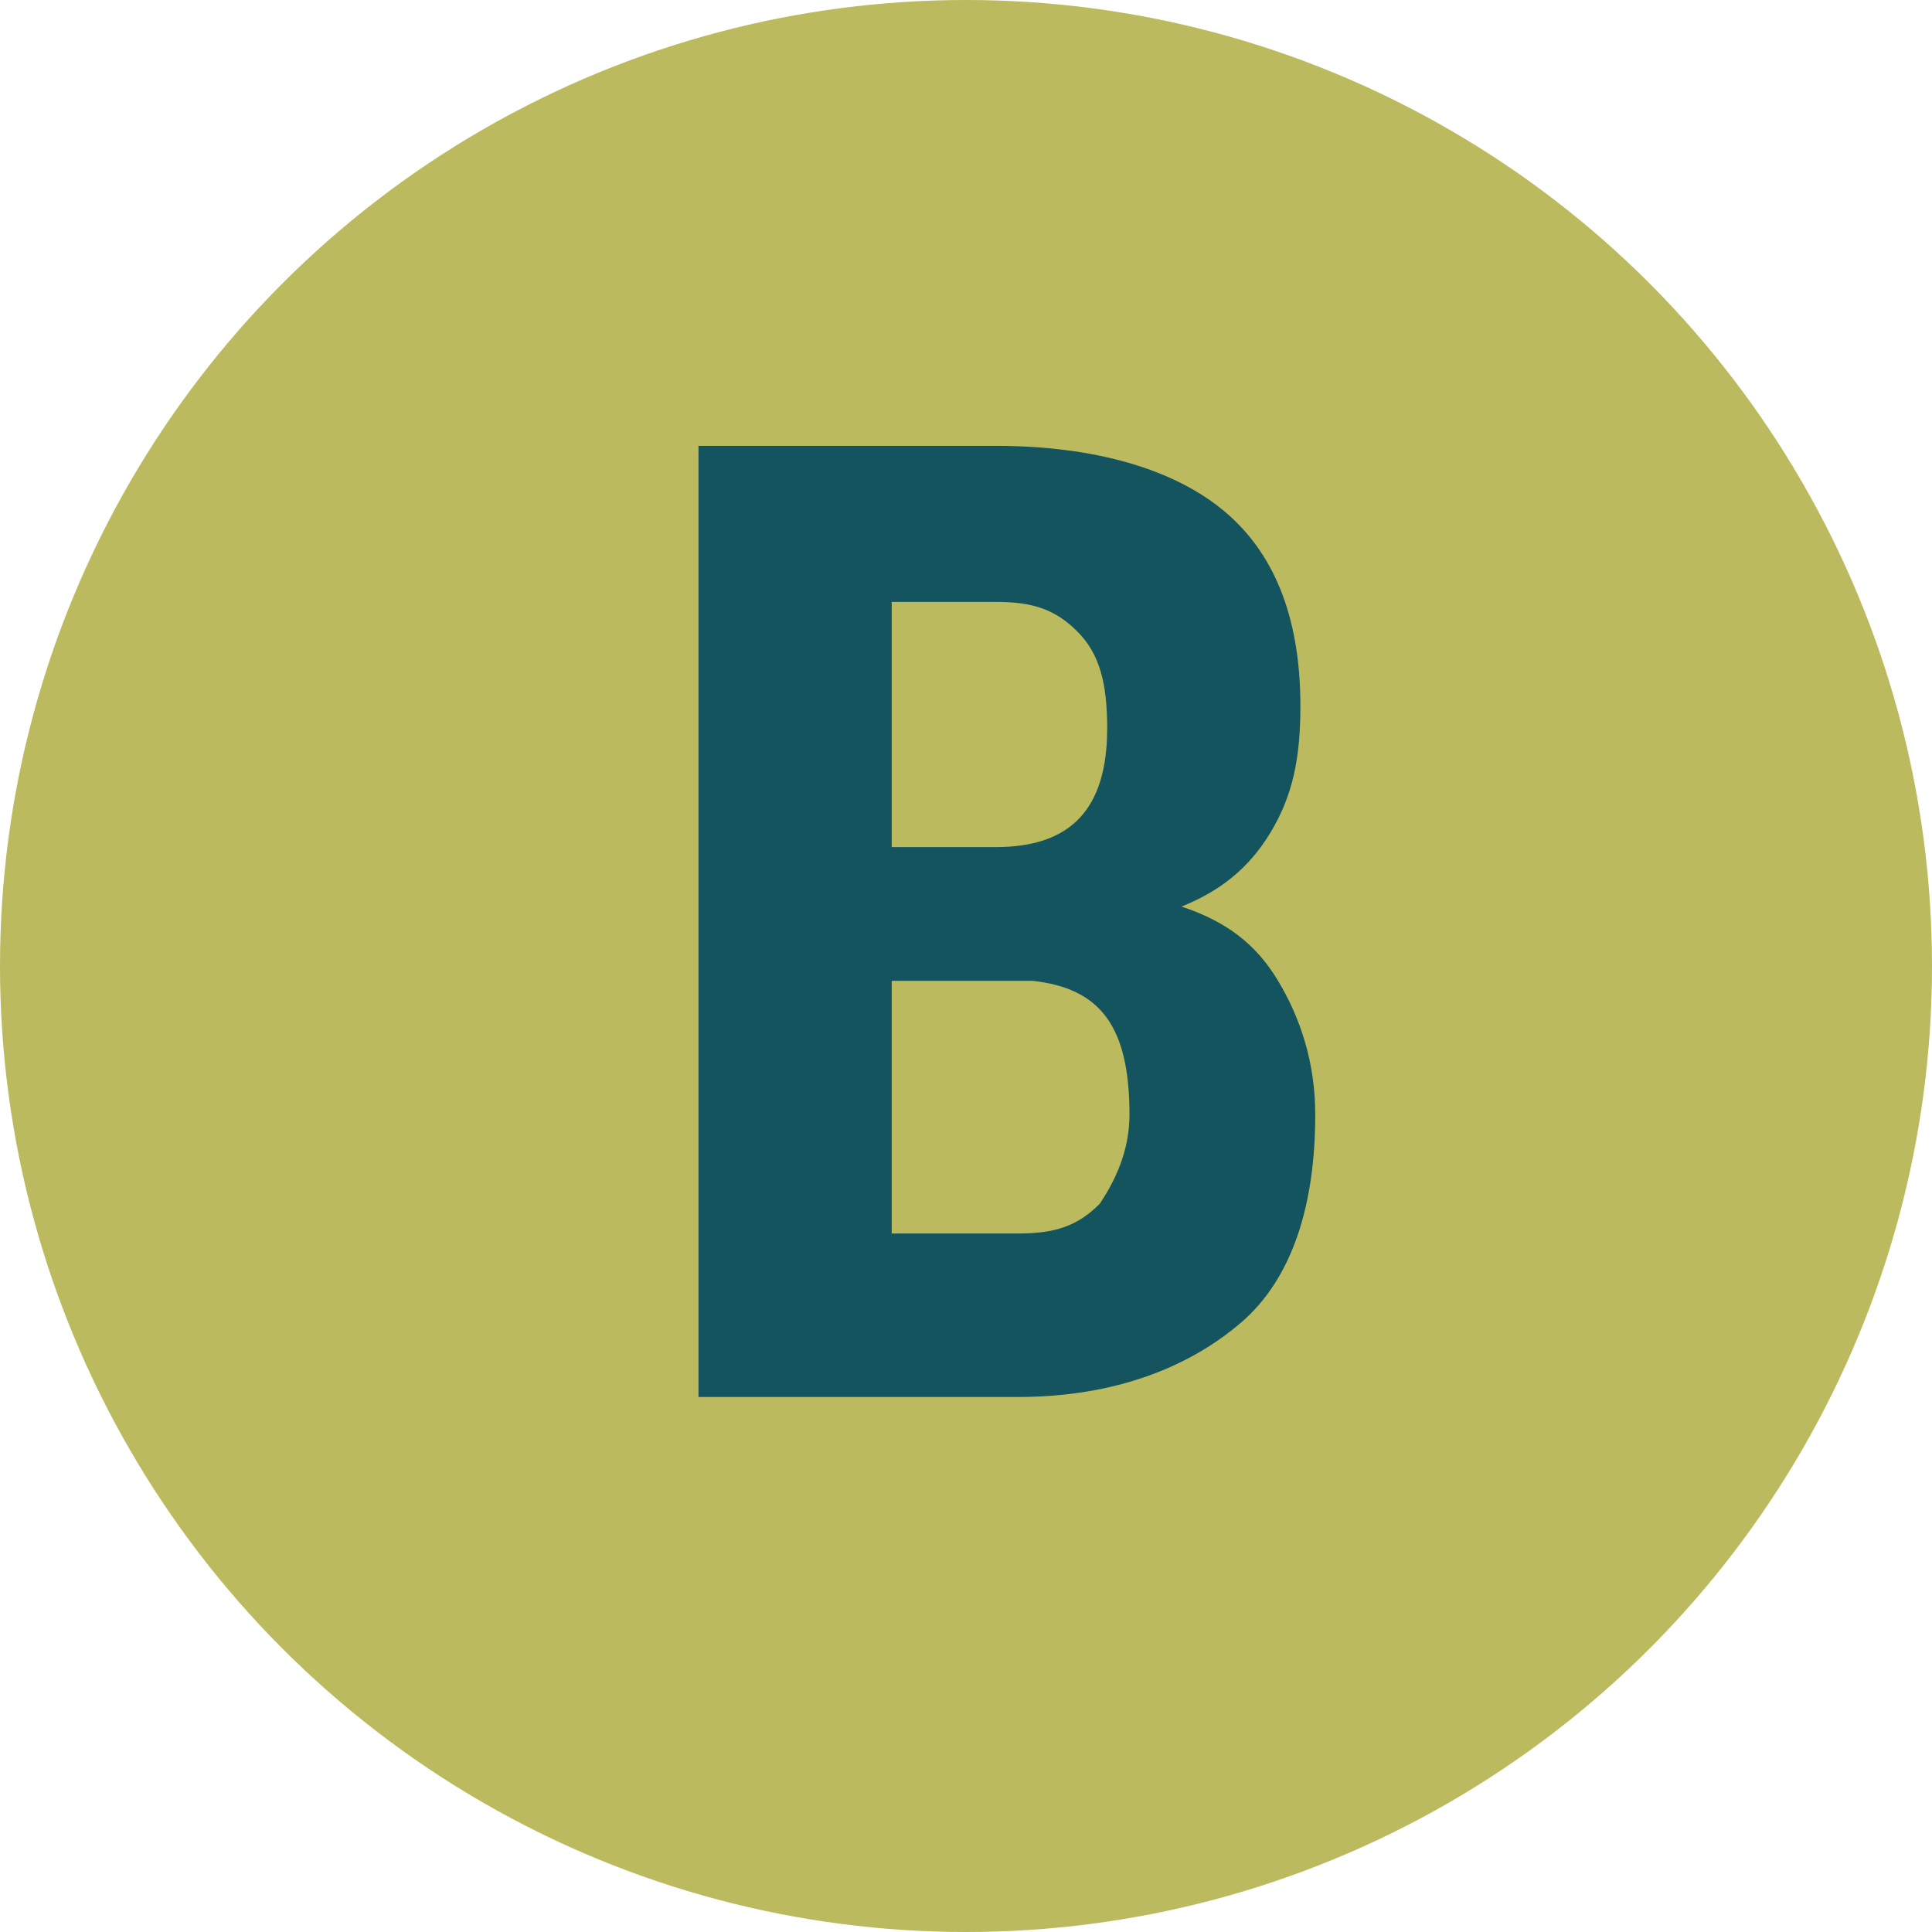 <?xml version="1.0" encoding="utf-8"?>
<!-- Generator: Adobe Illustrator 19.0.0, SVG Export Plug-In . SVG Version: 6.00 Build 0)  -->
<!DOCTYPE svg PUBLIC "-//W3C//DTD SVG 1.1//EN" "http://www.w3.org/Graphics/SVG/1.1/DTD/svg11.dtd">
<svg version="1.1" id="Layer_1" xmlns="http://www.w3.org/2000/svg" xmlns:xlink="http://www.w3.org/1999/xlink" x="0px" y="0px"
	 width="26px" height="26px" viewBox="0 0 26 26" style="enable-background:new 0 0 26 26;" xml:space="preserve">
<style type="text/css">
	.st0{fill:#BBBA5E;}
	.st1{enable-background:new    ;}
	.st2{fill:#13545F;}
</style>
<g id="XMLID_1_">
	<circle id="XMLID_3_" class="st0" cx="13" cy="13" r="13"/>
	<g class="st1">
		<path class="st2" d="M9.4,18.8V6h4c1.3,0,2.4,0.3,3.1,0.9c0.7,0.6,1,1.5,1,2.6c0,0.7-0.1,1.2-0.4,1.7c-0.3,0.5-0.7,0.8-1.2,1
			c0.6,0.2,1,0.5,1.3,1c0.3,0.5,0.5,1.1,0.5,1.8c0,1.2-0.3,2.2-1,2.8c-0.7,0.6-1.7,1-3,1H9.4z M12,11.4h1.4c1,0,1.5-0.5,1.5-1.6
			c0-0.6-0.1-1-0.4-1.3s-0.6-0.4-1.1-0.4H12V11.4z M12,13.2v3.4h1.7c0.5,0,0.8-0.1,1.1-0.4c0.2-0.3,0.4-0.7,0.4-1.2
			c0-1.2-0.4-1.7-1.3-1.8H12z"/>
	</g>
</g>
</svg>
